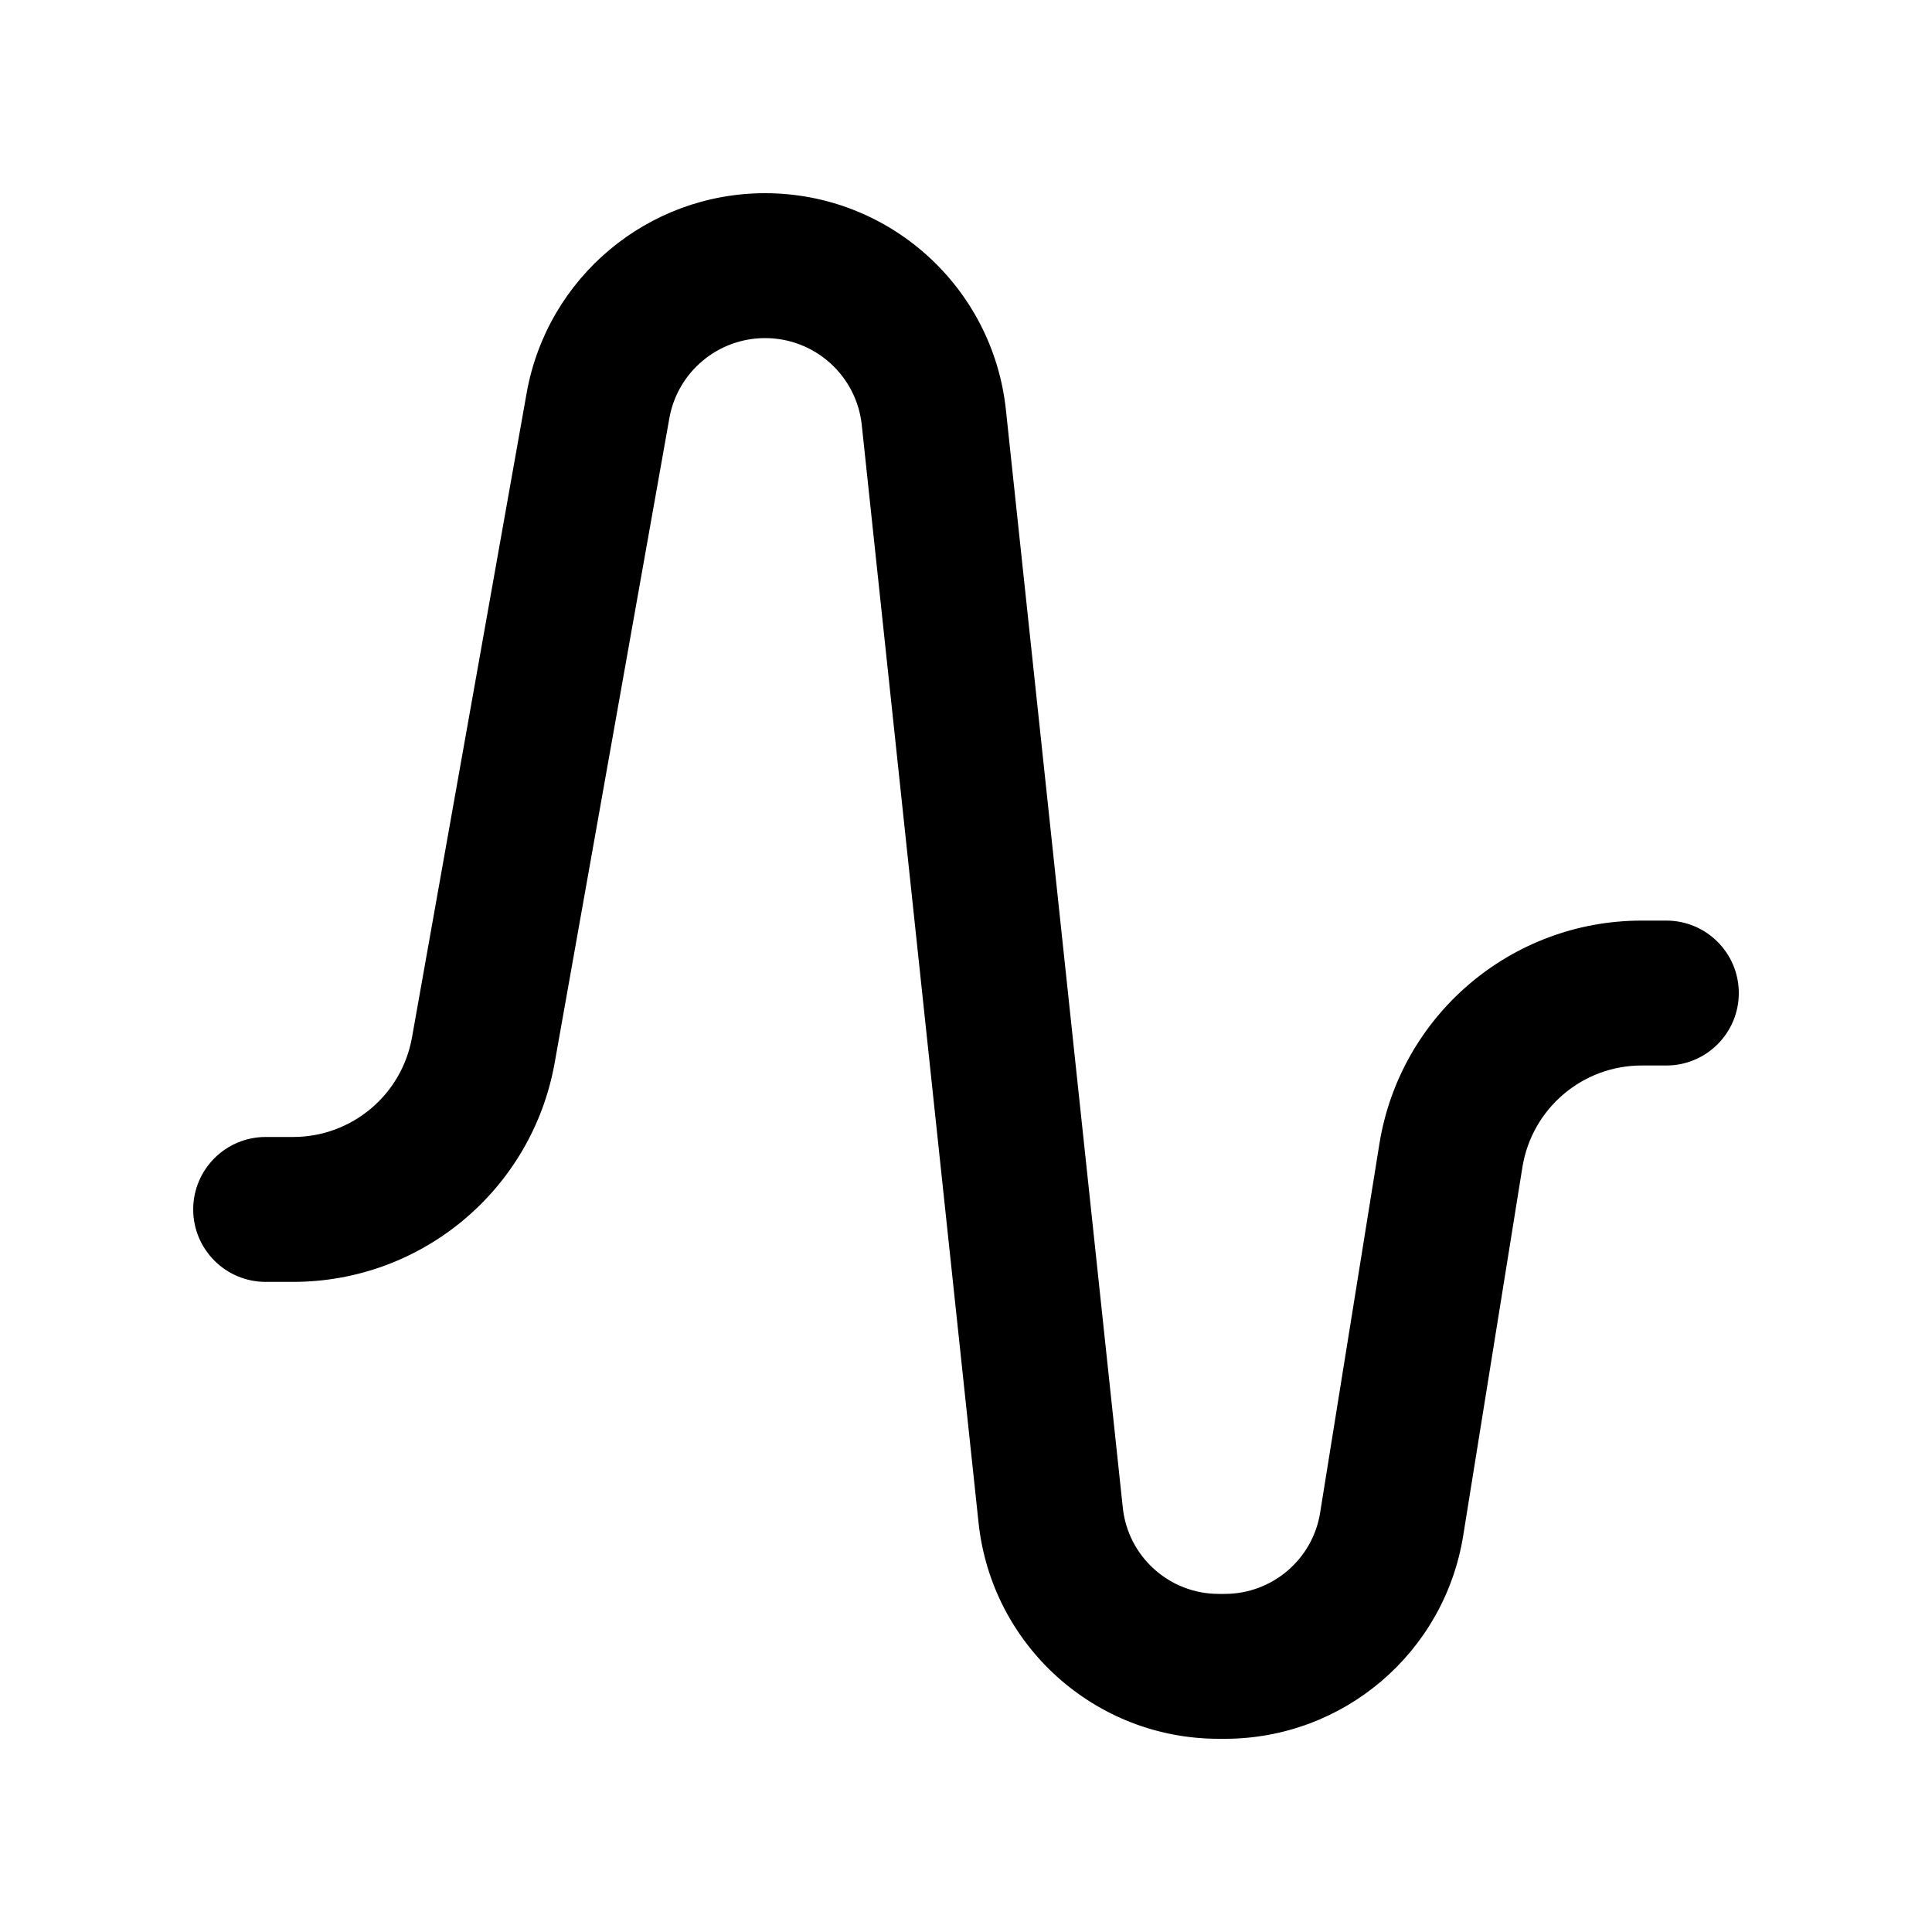 <svg xmlns="http://www.w3.org/2000/svg" viewBox="0 0 20 20"><path fill-rule="evenodd" d="M7.92 3.5c-.488 0-.906.35-.991.83l-1.187 6.672c-.234 1.312-1.375 2.268-2.708 2.268h-.284c-.414 0-.75-.336-.75-.75s.336-.75.75-.75h.284c.606 0 1.125-.434 1.231-1.031l1.187-6.671c.213-1.196 1.253-2.068 2.468-2.068 1.282 0 2.357.967 2.493 2.242l1.21 11.364c.053.508.482.894.993.894h.063c.49 0 .91-.357.987-.841l.613-3.815c.214-1.334 1.365-2.314 2.715-2.314h.256c.414 0 .75.336.75.75s-.336.75-.75.75h-.256c-.613 0-1.136.446-1.234 1.052l-.613 3.815c-.195 1.212-1.24 2.103-2.468 2.103h-.063c-1.278 0-2.35-.964-2.486-2.236l-1.209-11.364c-.054-.512-.486-.9-1.001-.9Z"/></svg>